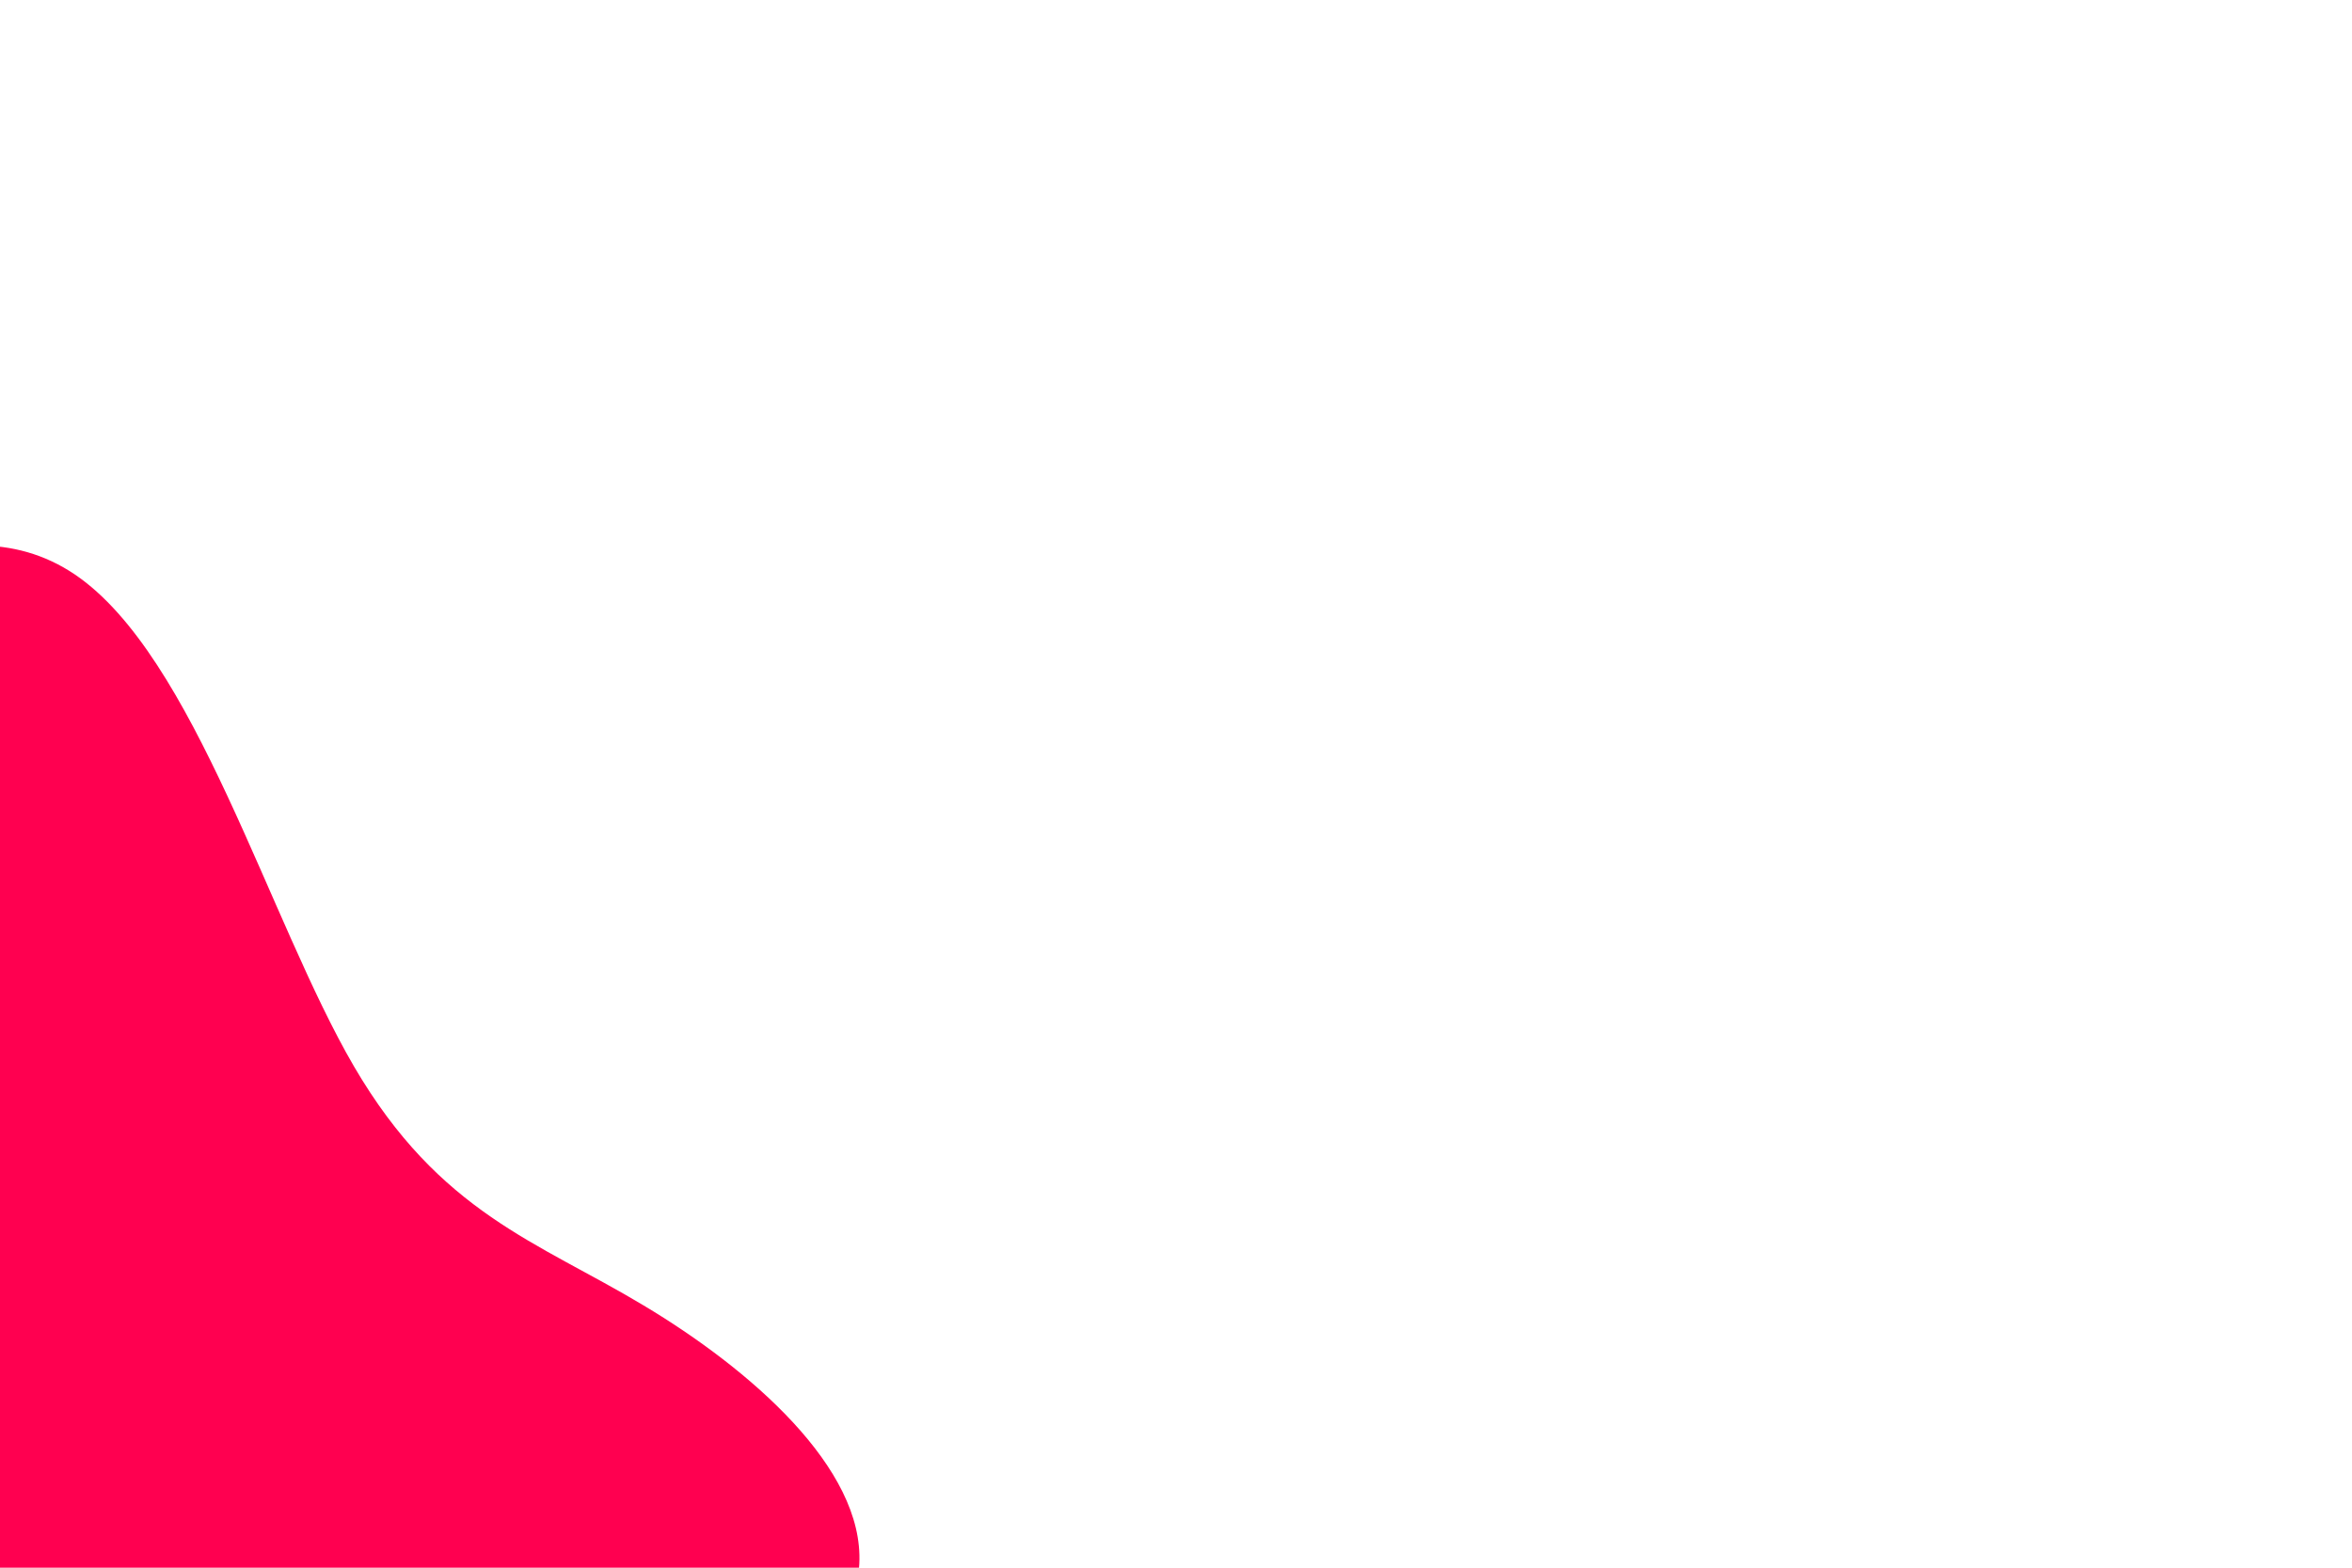 <svg id="visual" viewBox="0 0 900 600" width="900" height="600" xmlns="http://www.w3.org/2000/svg" xmlns:xlink="http://www.w3.org/1999/xlink" version="1.1"><g transform="translate(46.512 599.645)"><path d="M89 -191.4C121.8 -135.3 159.2 -124.4 199.8 -100C240.4 -75.7 284.2 -37.8 282.3 -1.1C280.4 35.7 232.9 71.3 215.1 135.1C197.2 198.9 209.1 290.9 178.2 342.9C147.3 394.9 73.7 406.9 20.8 370.8C-32 334.8 -64 250.5 -117.8 211.8C-171.7 173 -247.4 179.8 -300.7 152C-354 124.3 -385 62.2 -372.7 7.1C-360.5 -48 -304.9 -96 -267.6 -151.4C-230.3 -206.9 -211.1 -269.7 -169.6 -320.7C-128 -371.7 -64 -410.9 -17.9 -379.8C28.1 -348.7 56.3 -247.4 89 -191.4" fill="#ff0050"></path></g></svg>